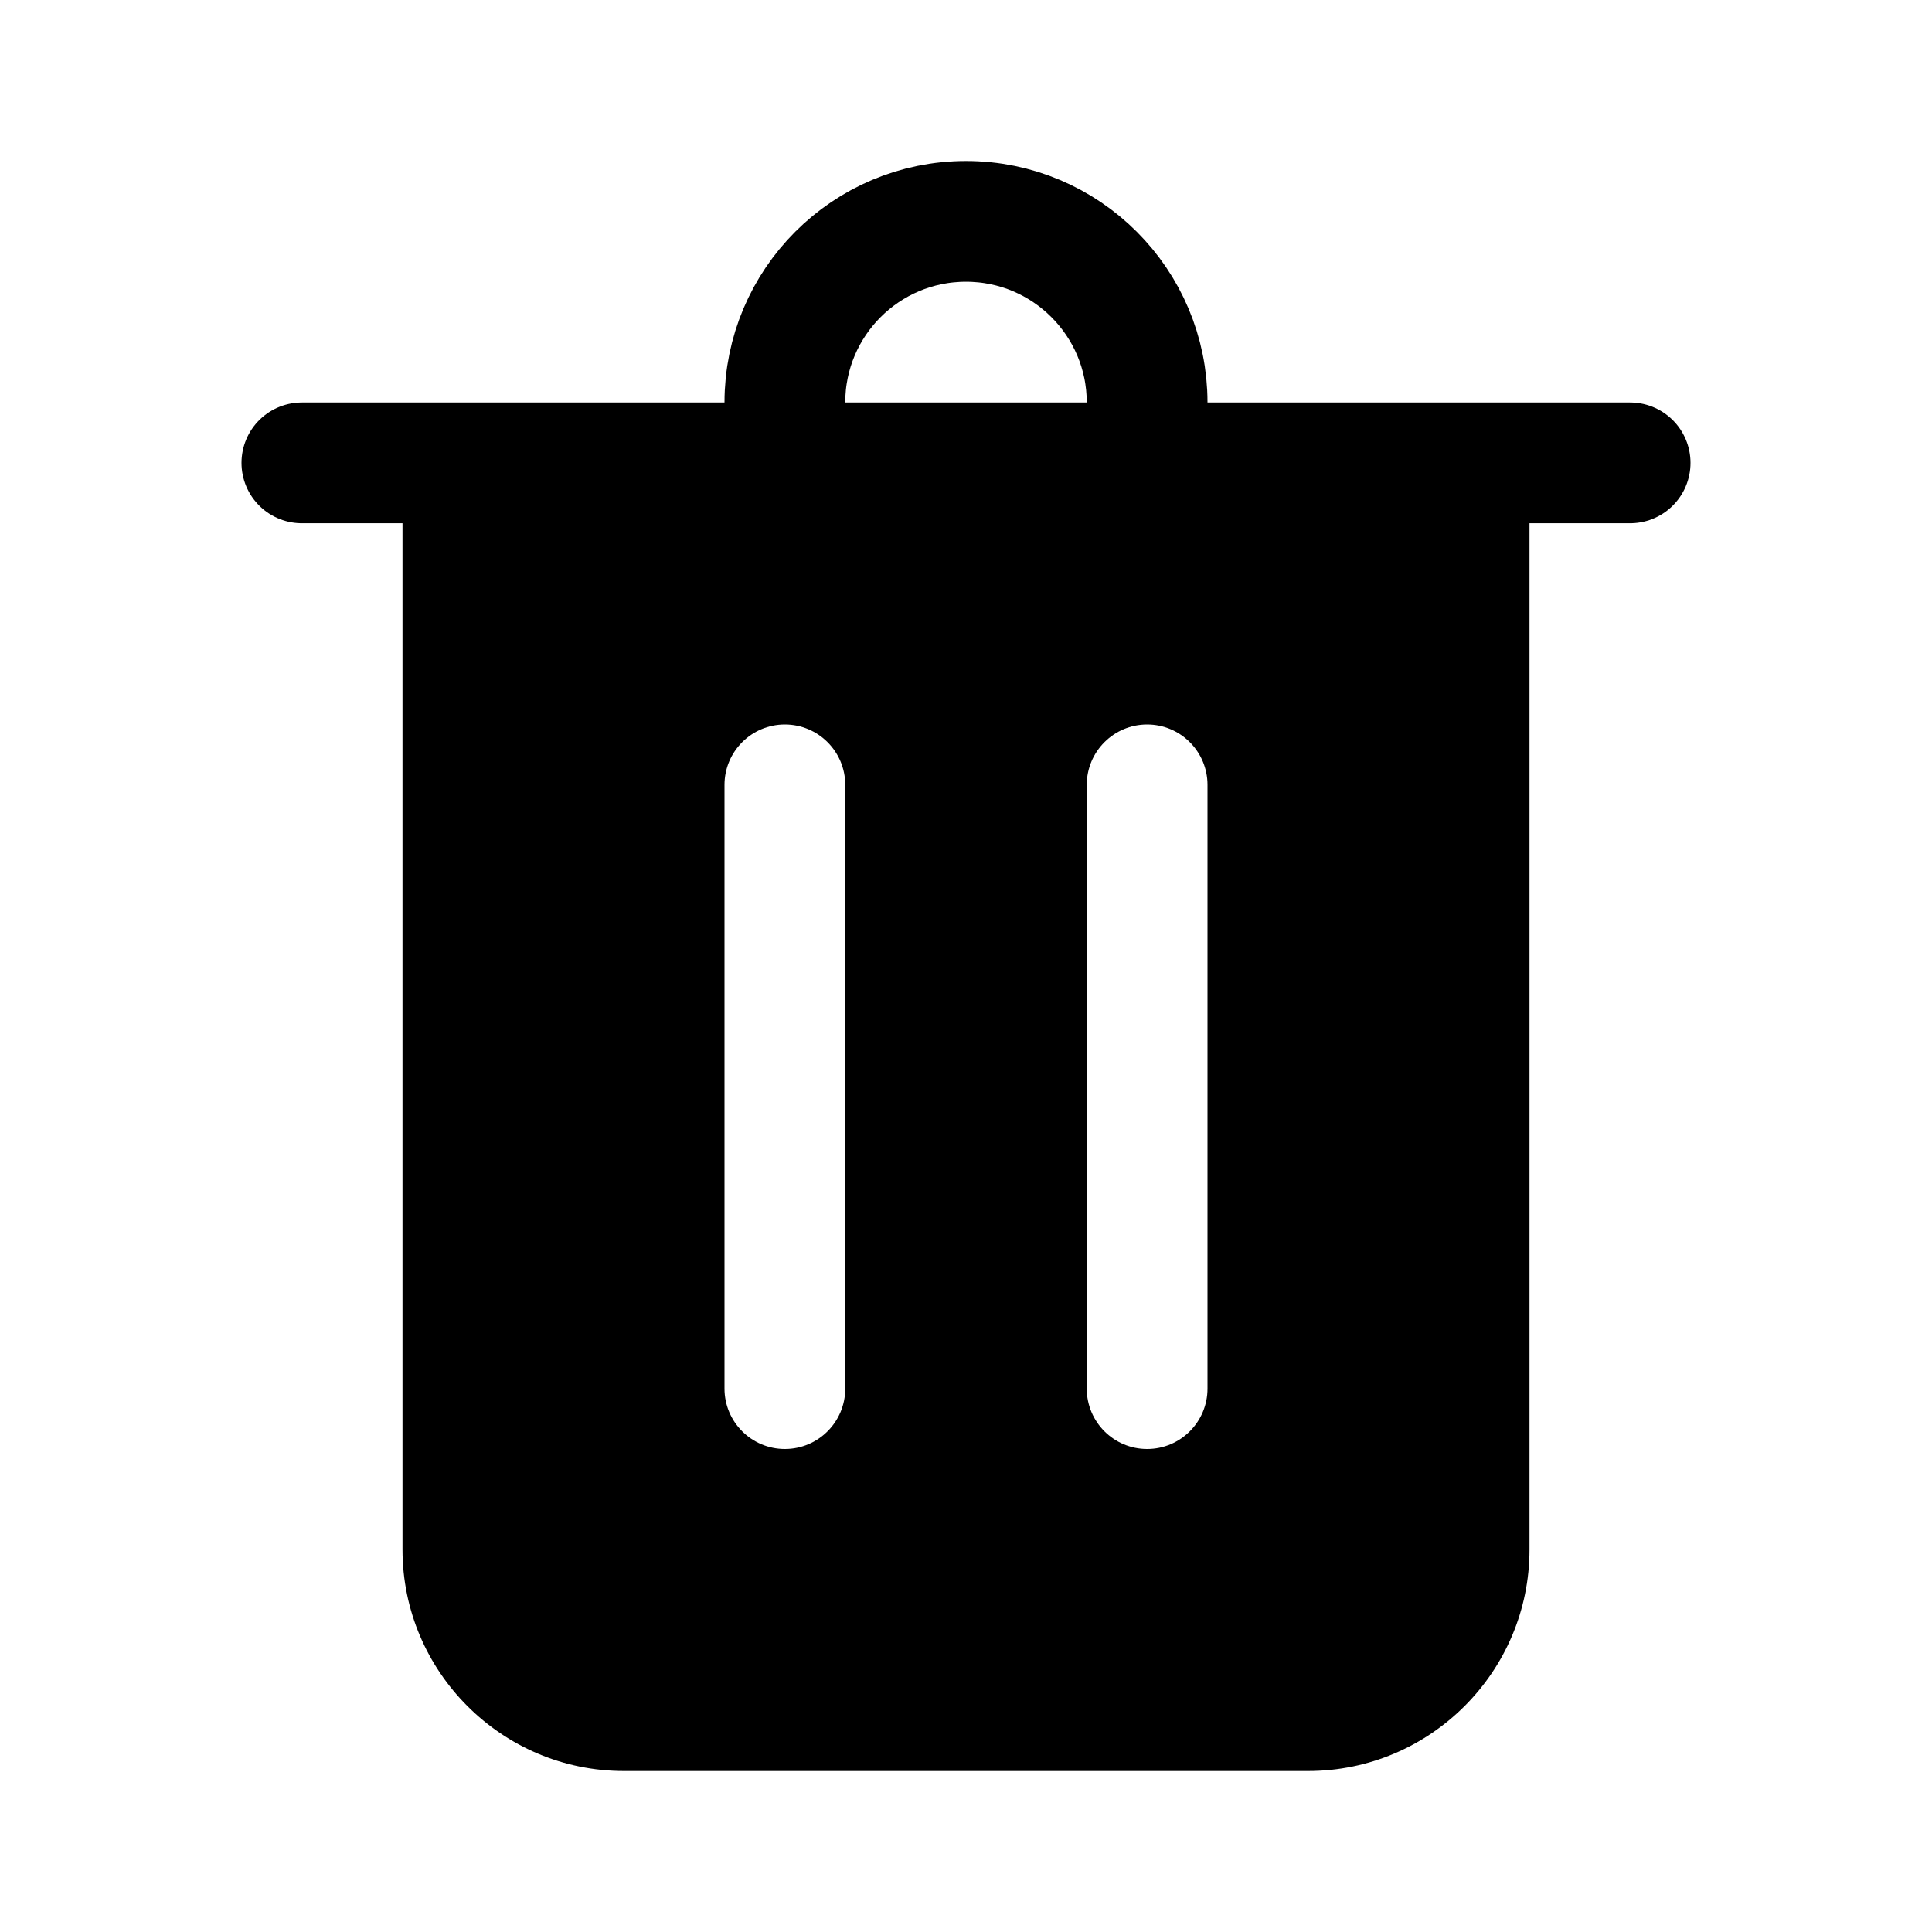 <svg fill="#000000" xmlns="http://www.w3.org/2000/svg"  viewBox="0 0 48 48" width="25px" height="25px"><path fill="none" stroke="#000000" stroke-miterlimit="10" stroke-width="3" d="M19.5,11.5V10c0-2.485,2.015-4.5,4.5-4.5	s4.5,2.015,4.5,4.5v1.5"/><line x1="7.5" x2="40.5" y1="11.5" y2="11.5" fill="none" stroke="#000000" stroke-linecap="round" stroke-miterlimit="10" stroke-width="3"/><path d="M10,11.5v27c0,3.033,2.467,5.5,5.5,5.5h17c3.033,0,5.5-2.467,5.5-5.5v-27H10z M21,34.5c0,0.828-0.672,1.5-1.5,1.5	S18,35.328,18,34.5v-15c0-0.828,0.672-1.5,1.5-1.5s1.5,0.672,1.5,1.5V34.5z M30,34.5c0,0.828-0.672,1.5-1.5,1.5S27,35.328,27,34.5	v-15c0-0.828,0.672-1.5,1.5-1.5s1.5,0.672,1.5,1.5V34.5z"/></svg>